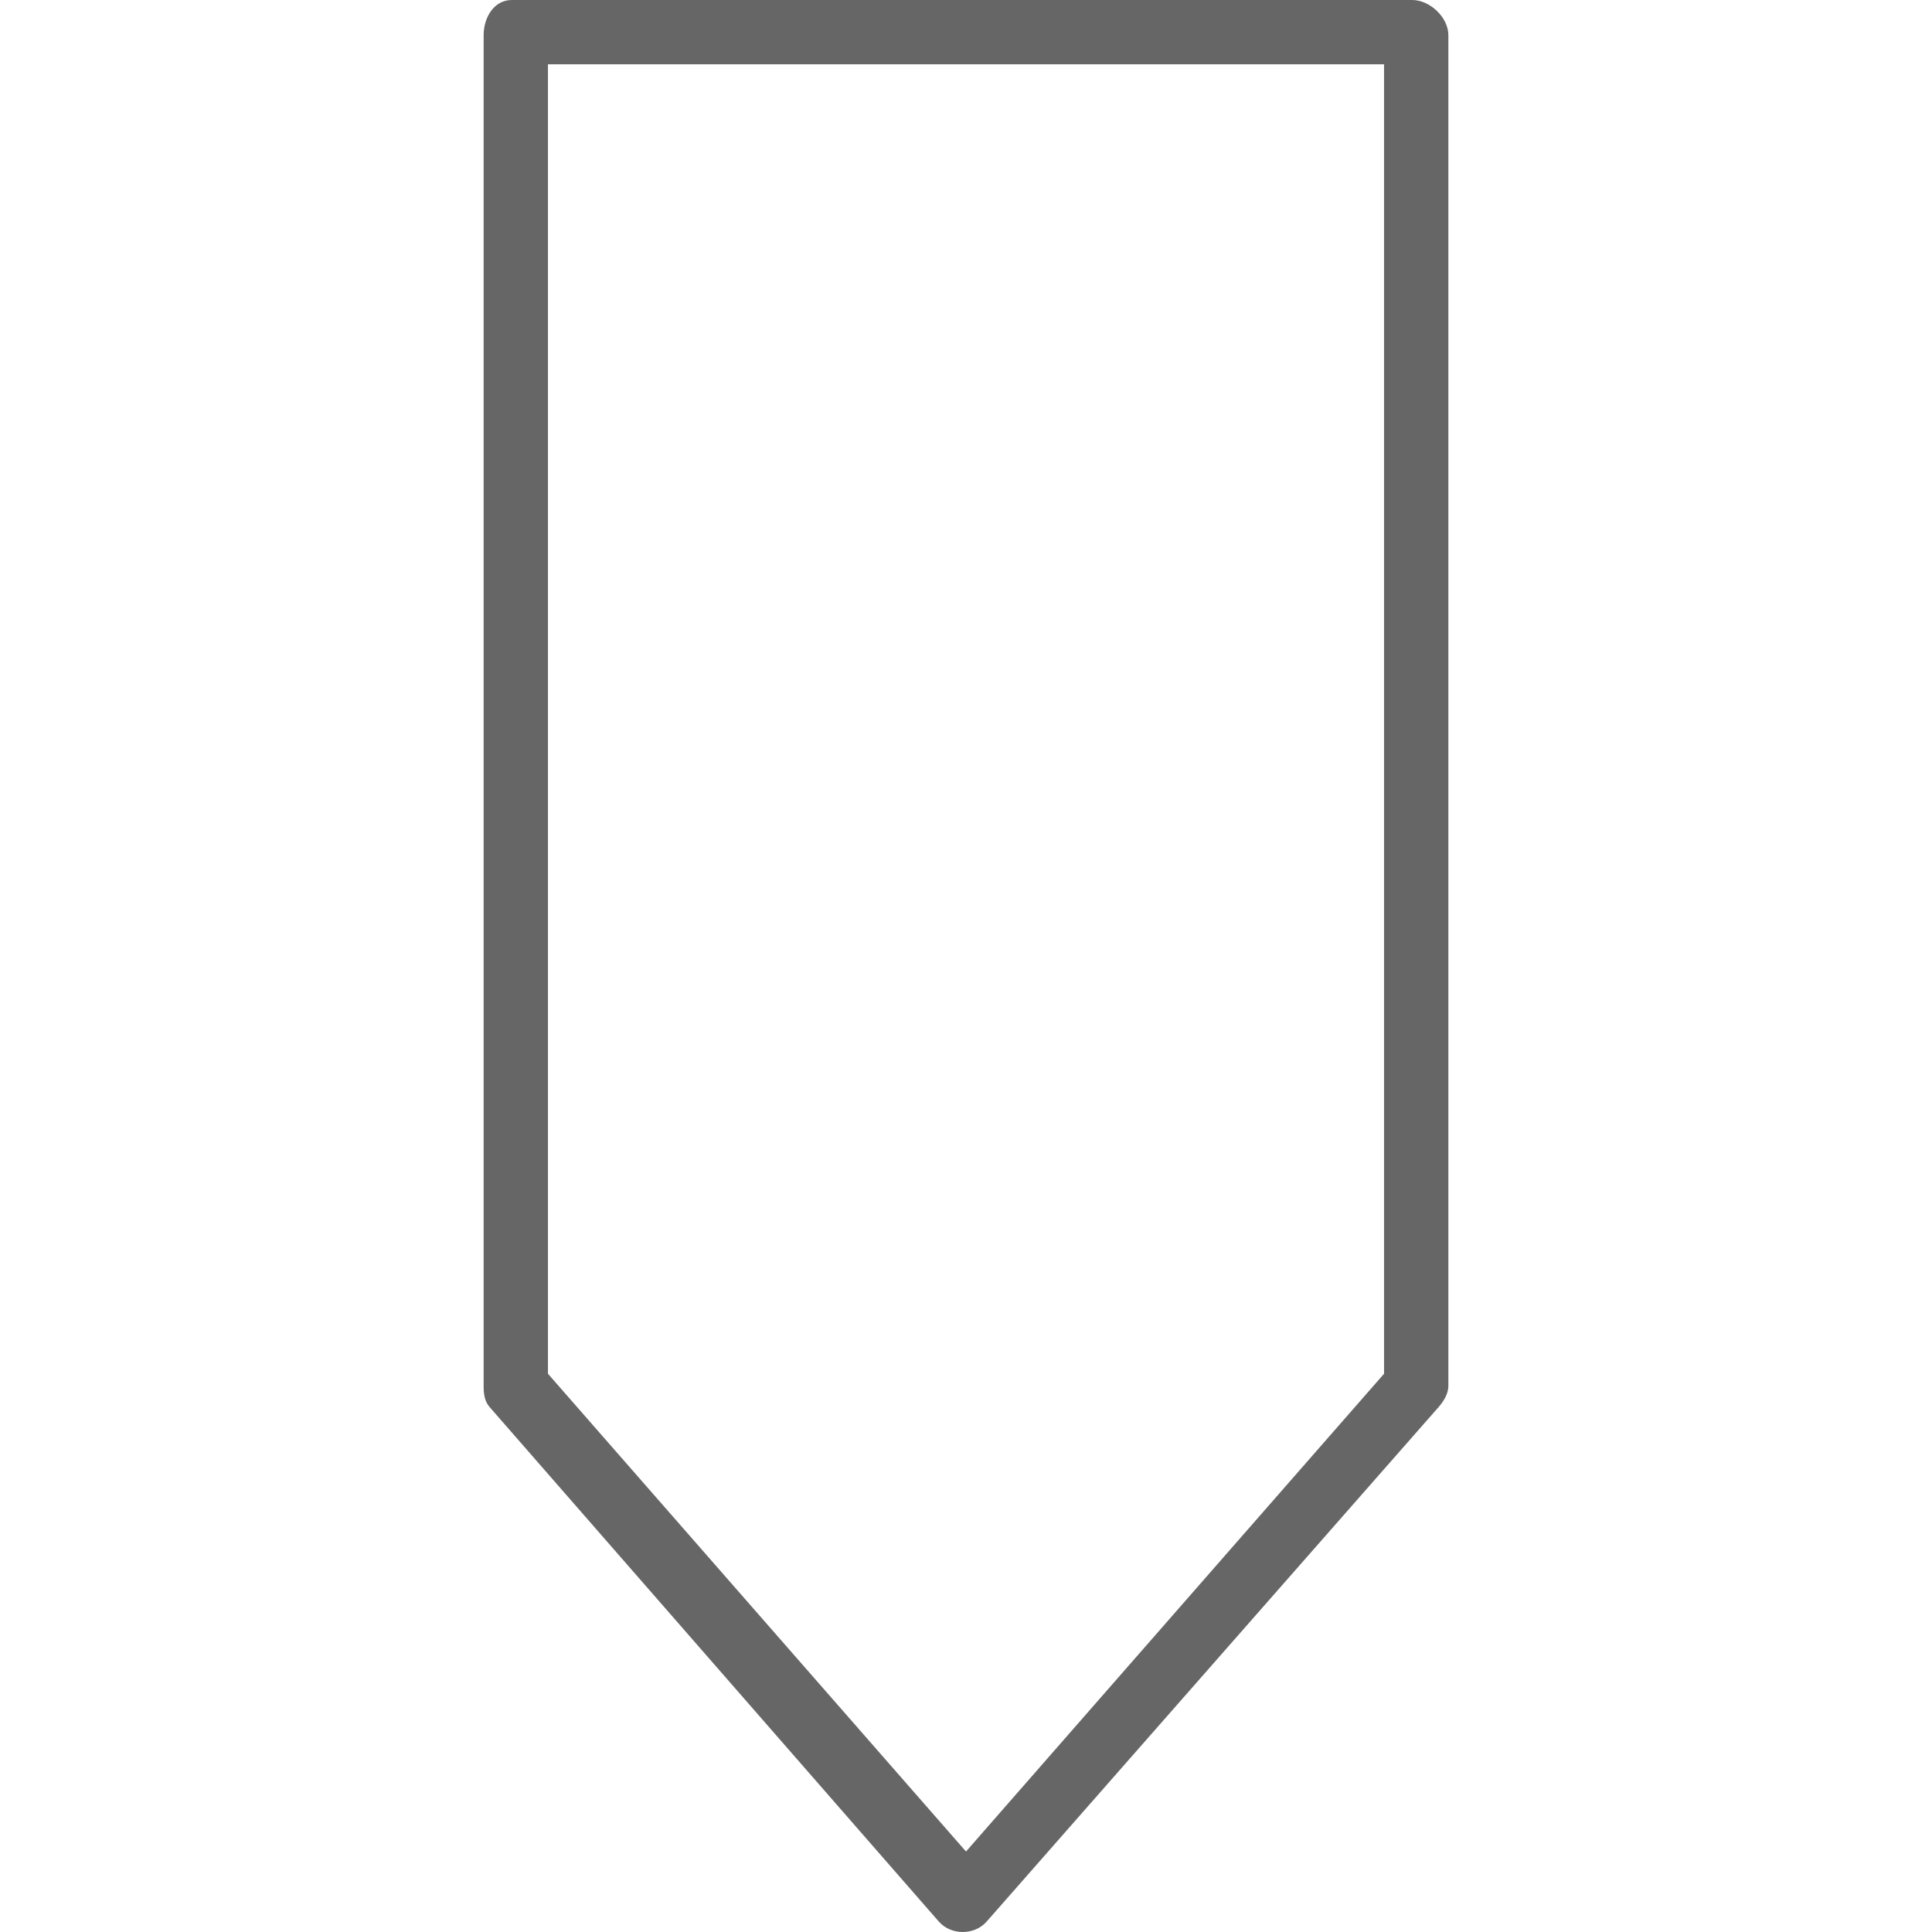 <?xml version="1.0"?>
<svg xmlns="http://www.w3.org/2000/svg" xmlns:xlink="http://www.w3.org/1999/xlink" version="1.1" id="Layer_1" x="0px" y="0px" viewBox="0 0 512 512" style="enable-background:new 0 0 512 512;" xml:space="preserve" width="512px" height="512px" class=""><g transform="matrix(-1 1.22465e-16 -1.22465e-16 -1 512 512)"><g>
	<g>
		<path d="M382.256,139.126L263.212,2.771c-3.238-3.695-9.454-3.695-12.692,0L130.743,139.126c-1.361,1.556-2.576,3.549-2.576,5.614    v357.931c0,4.706,4.881,9.329,9.587,9.329h238.621c4.706,0,7.457-4.623,7.457-9.329V144.74    C383.833,142.675,383.616,140.682,382.256,139.126z M366.788,494.956H145.212V147.944L256,21.326l110.788,126.617V494.956z" data-original="#000000" class="" fill="#666"/>
	</g>
</g><g>
</g></g> </svg>
